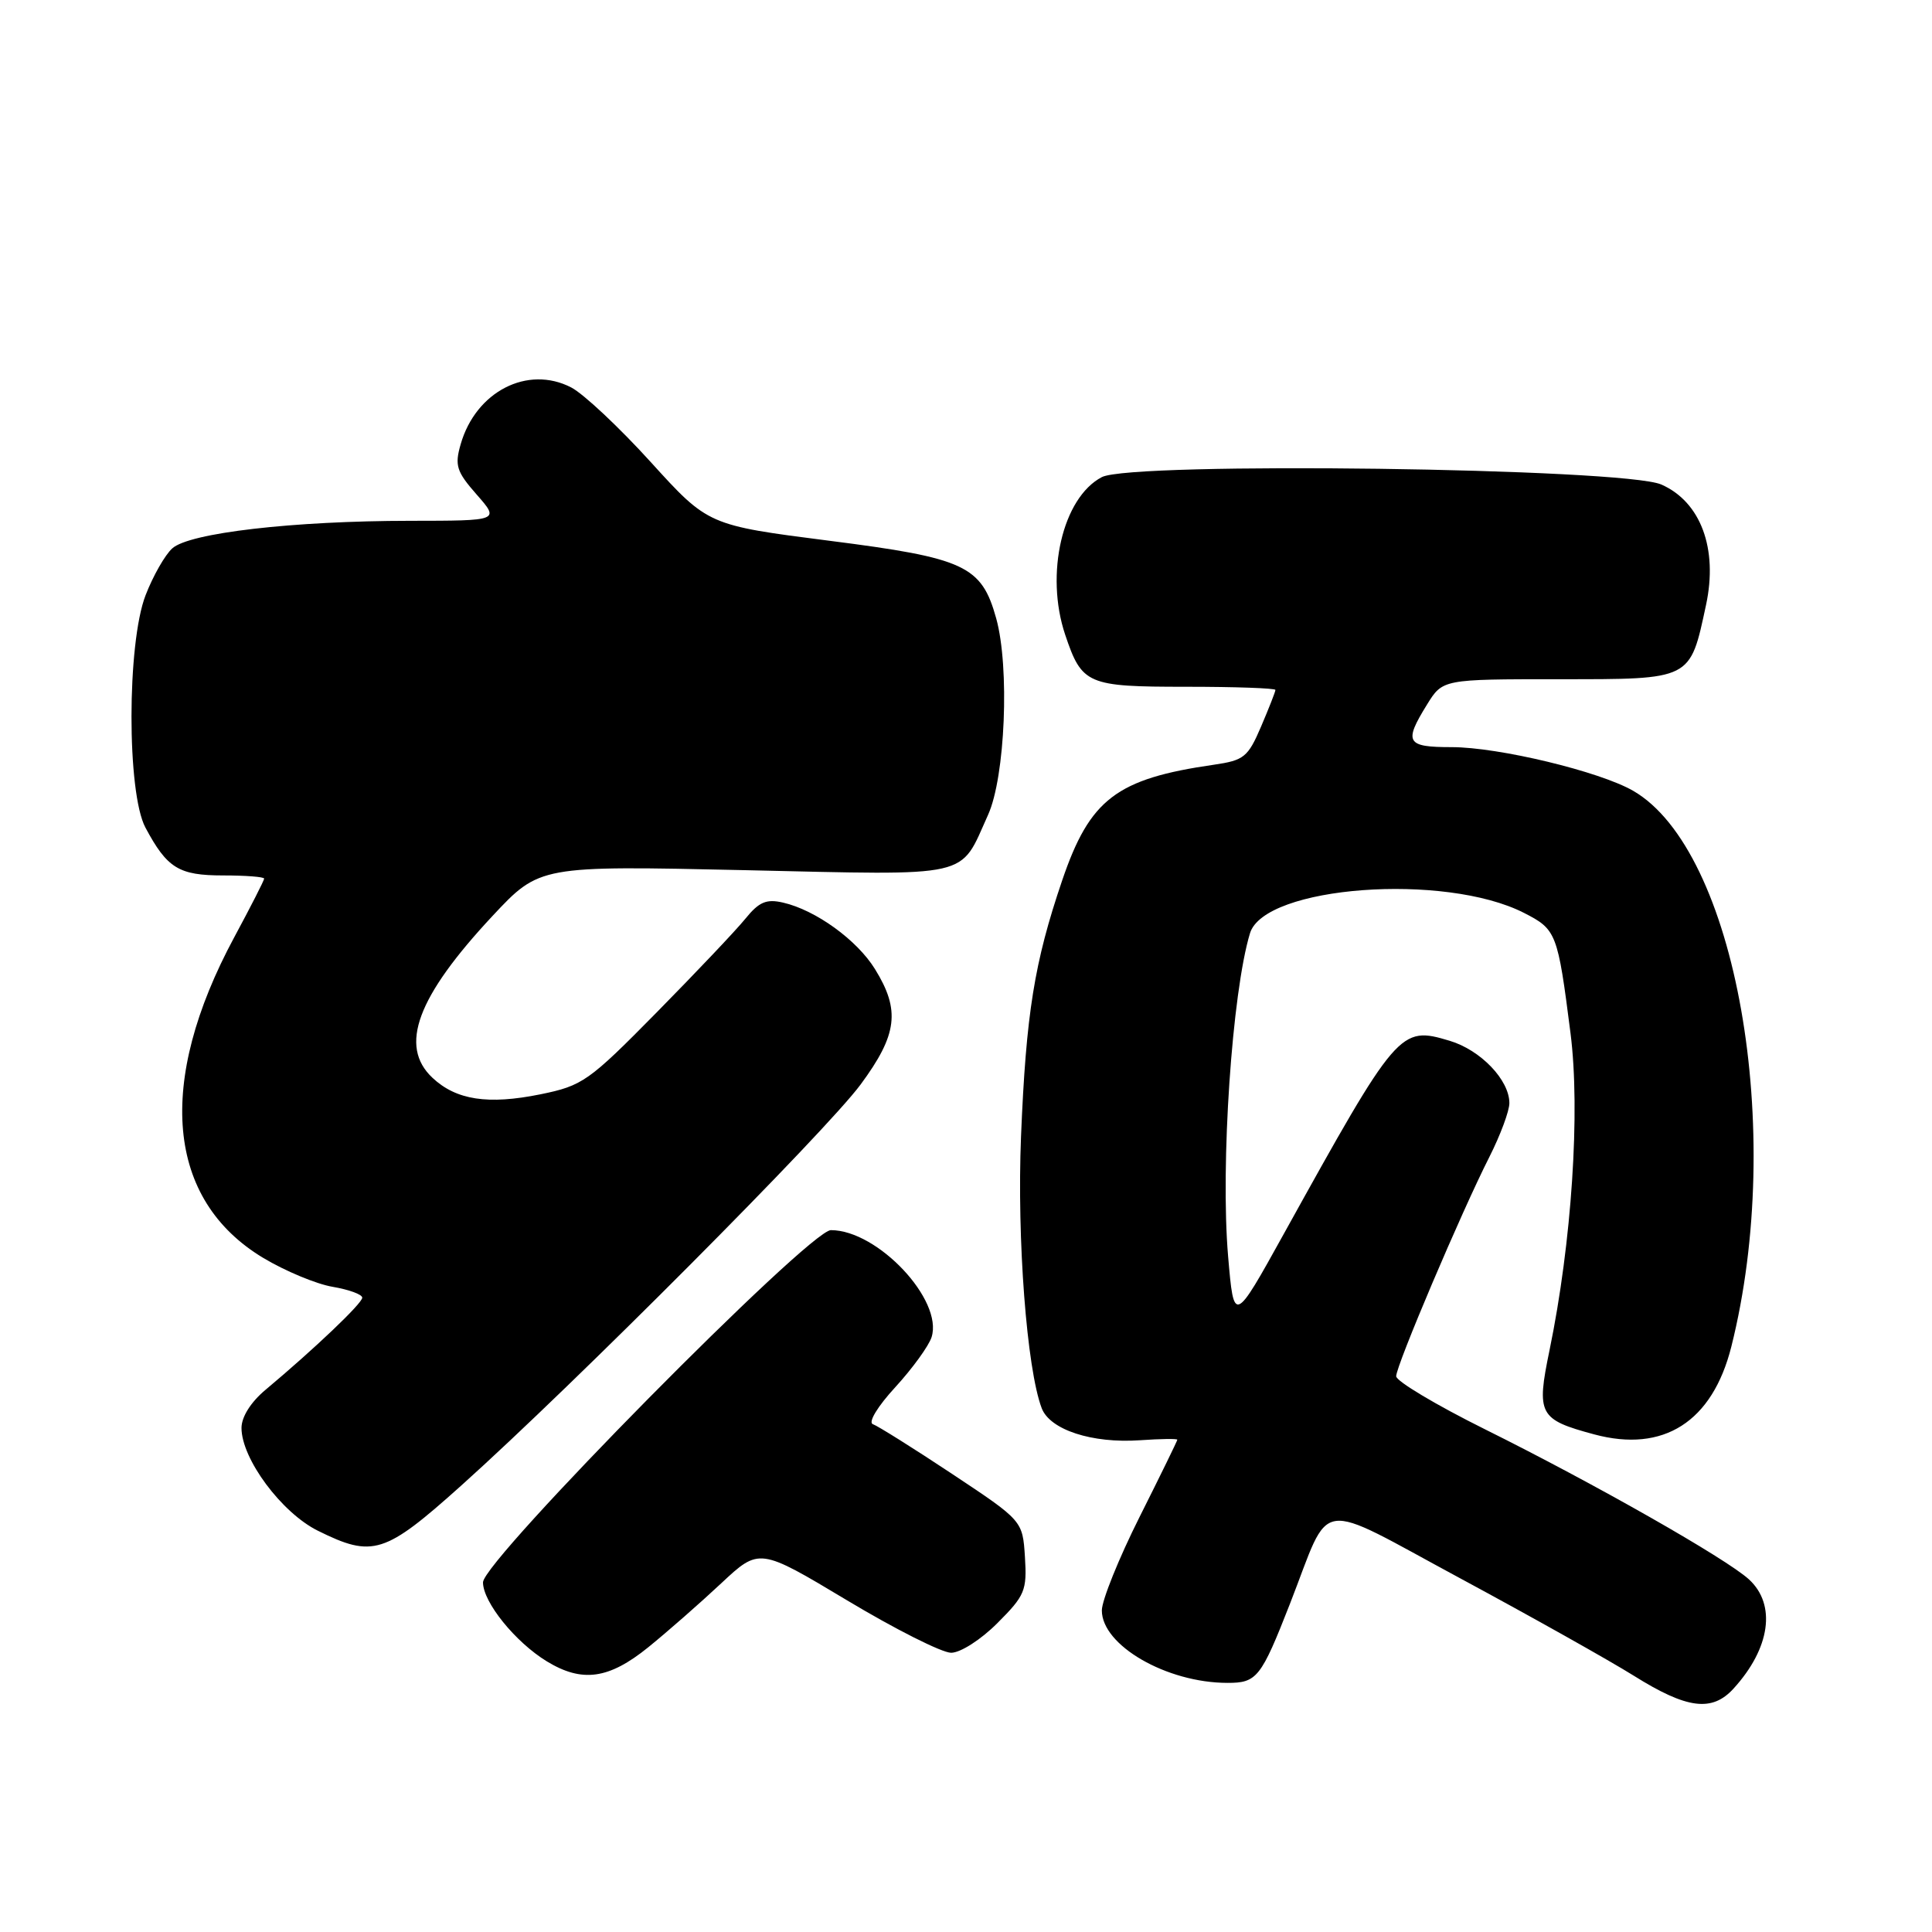 <?xml version="1.0" encoding="UTF-8" standalone="no"?>
<!DOCTYPE svg PUBLIC "-//W3C//DTD SVG 1.1//EN" "http://www.w3.org/Graphics/SVG/1.1/DTD/svg11.dtd" >
<svg xmlns="http://www.w3.org/2000/svg" xmlns:xlink="http://www.w3.org/1999/xlink" version="1.1" viewBox="0 0 256 256">
 <g >
 <path fill="currentColor"
d=" M 229.70 223.75 C 234.58 218.40 235.39 212.63 231.75 209.28 C 228.75 206.53 211.29 196.60 196.75 189.38 C 190.29 186.17 185.00 183.01 185.00 182.36 C 185.00 180.94 193.63 160.63 197.36 153.28 C 198.81 150.41 200.00 147.21 200.00 146.17 C 200.00 143.11 196.20 139.14 192.09 137.91 C 185.49 135.93 185.19 136.29 170.13 163.46 C 163.50 175.43 163.50 175.43 162.73 166.46 C 161.70 154.37 163.25 131.50 165.63 123.66 C 167.54 117.39 191.44 115.61 201.93 120.96 C 206.24 123.16 206.40 123.59 208.10 136.90 C 209.42 147.23 208.26 164.67 205.32 178.91 C 203.56 187.42 203.91 188.09 211.23 190.06 C 220.43 192.54 226.90 188.40 229.41 178.44 C 236.60 149.81 230.04 112.68 216.41 104.79 C 211.96 102.22 198.58 99.00 192.34 99.00 C 186.34 99.00 185.98 98.38 189.08 93.37 C 191.16 90.00 191.16 90.00 206.56 90.00 C 224.23 90.00 223.91 90.16 226.06 80.15 C 227.66 72.70 225.35 66.49 220.13 64.20 C 215.14 62.02 149.96 61.15 146.00 63.22 C 140.79 65.94 138.44 76.05 141.14 84.10 C 143.36 90.70 144.05 91.00 157.15 91.00 C 163.67 91.00 169.00 91.19 169.00 91.42 C 169.00 91.65 168.14 93.83 167.10 96.27 C 165.36 100.33 164.84 100.75 160.85 101.33 C 147.93 103.19 144.41 105.88 140.74 116.67 C 137.05 127.53 135.96 134.28 135.29 150.61 C 134.74 164.17 136.05 181.37 138.03 186.59 C 139.12 189.46 144.71 191.28 151.05 190.84 C 153.77 190.65 156.00 190.62 156.00 190.77 C 156.00 190.92 153.75 195.52 151.00 201.00 C 148.25 206.48 146.00 212.06 146.00 213.39 C 146.00 218.02 154.58 222.98 162.63 222.99 C 166.55 223.00 167.09 222.31 170.93 212.50 C 176.49 198.26 173.97 198.63 193.53 209.16 C 202.86 214.19 213.20 219.99 216.50 222.05 C 223.53 226.45 226.85 226.88 229.70 223.75 Z  M 85.90 218.27 C 88.43 216.22 92.77 212.41 95.55 209.81 C 100.61 205.08 100.61 205.08 112.22 212.04 C 118.60 215.87 124.81 219.00 126.03 219.00 C 127.26 219.00 129.97 217.27 132.17 215.06 C 135.81 211.42 136.09 210.75 135.81 206.31 C 135.50 201.50 135.50 201.50 126.16 195.30 C 121.02 191.89 116.29 188.93 115.66 188.71 C 115.00 188.48 116.29 186.35 118.64 183.80 C 120.91 181.32 123.07 178.34 123.44 177.18 C 125.00 172.26 116.30 163.00 110.10 163.00 C 107.24 163.00 64.01 206.77 64.00 209.67 C 64.00 212.29 68.28 217.59 72.46 220.14 C 77.14 222.99 80.67 222.50 85.90 218.27 Z  M 61.11 196.85 C 76.05 183.45 109.43 149.93 114.03 143.71 C 118.92 137.09 119.32 133.87 115.94 128.41 C 113.56 124.55 108.08 120.59 103.76 119.60 C 101.55 119.09 100.58 119.50 98.77 121.73 C 97.54 123.25 92.24 128.84 87.01 134.15 C 78.00 143.30 77.19 143.86 71.62 145.00 C 64.67 146.41 60.45 145.77 57.30 142.81 C 52.83 138.61 55.26 132.08 65.25 121.38 C 71.50 114.70 71.50 114.70 98.64 115.30 C 129.22 115.98 127.08 116.46 130.92 107.98 C 133.20 102.96 133.80 88.42 132.00 81.93 C 130.06 74.96 127.87 73.94 109.95 71.66 C 93.83 69.60 93.83 69.60 86.23 61.23 C 82.05 56.62 77.30 52.17 75.69 51.34 C 69.91 48.35 63.04 51.88 61.04 58.87 C 60.23 61.68 60.49 62.49 63.16 65.53 C 66.21 69.00 66.21 69.00 54.35 69.01 C 38.84 69.02 25.09 70.61 22.83 72.66 C 21.86 73.53 20.27 76.33 19.29 78.87 C 16.81 85.28 16.80 105.04 19.27 109.66 C 22.15 115.05 23.69 116.00 29.57 116.00 C 32.56 116.00 35.00 116.19 35.00 116.42 C 35.00 116.66 33.22 120.14 31.05 124.17 C 20.65 143.47 22.05 158.97 34.88 166.68 C 37.78 168.42 41.93 170.15 44.08 170.51 C 46.24 170.88 48.00 171.52 48.00 171.95 C 48.00 172.70 41.72 178.68 35.18 184.16 C 33.23 185.79 32.00 187.75 32.00 189.21 C 32.00 193.30 37.31 200.45 42.12 202.83 C 49.40 206.44 50.97 205.94 61.11 196.85 Z "/>
</g>
</svg>